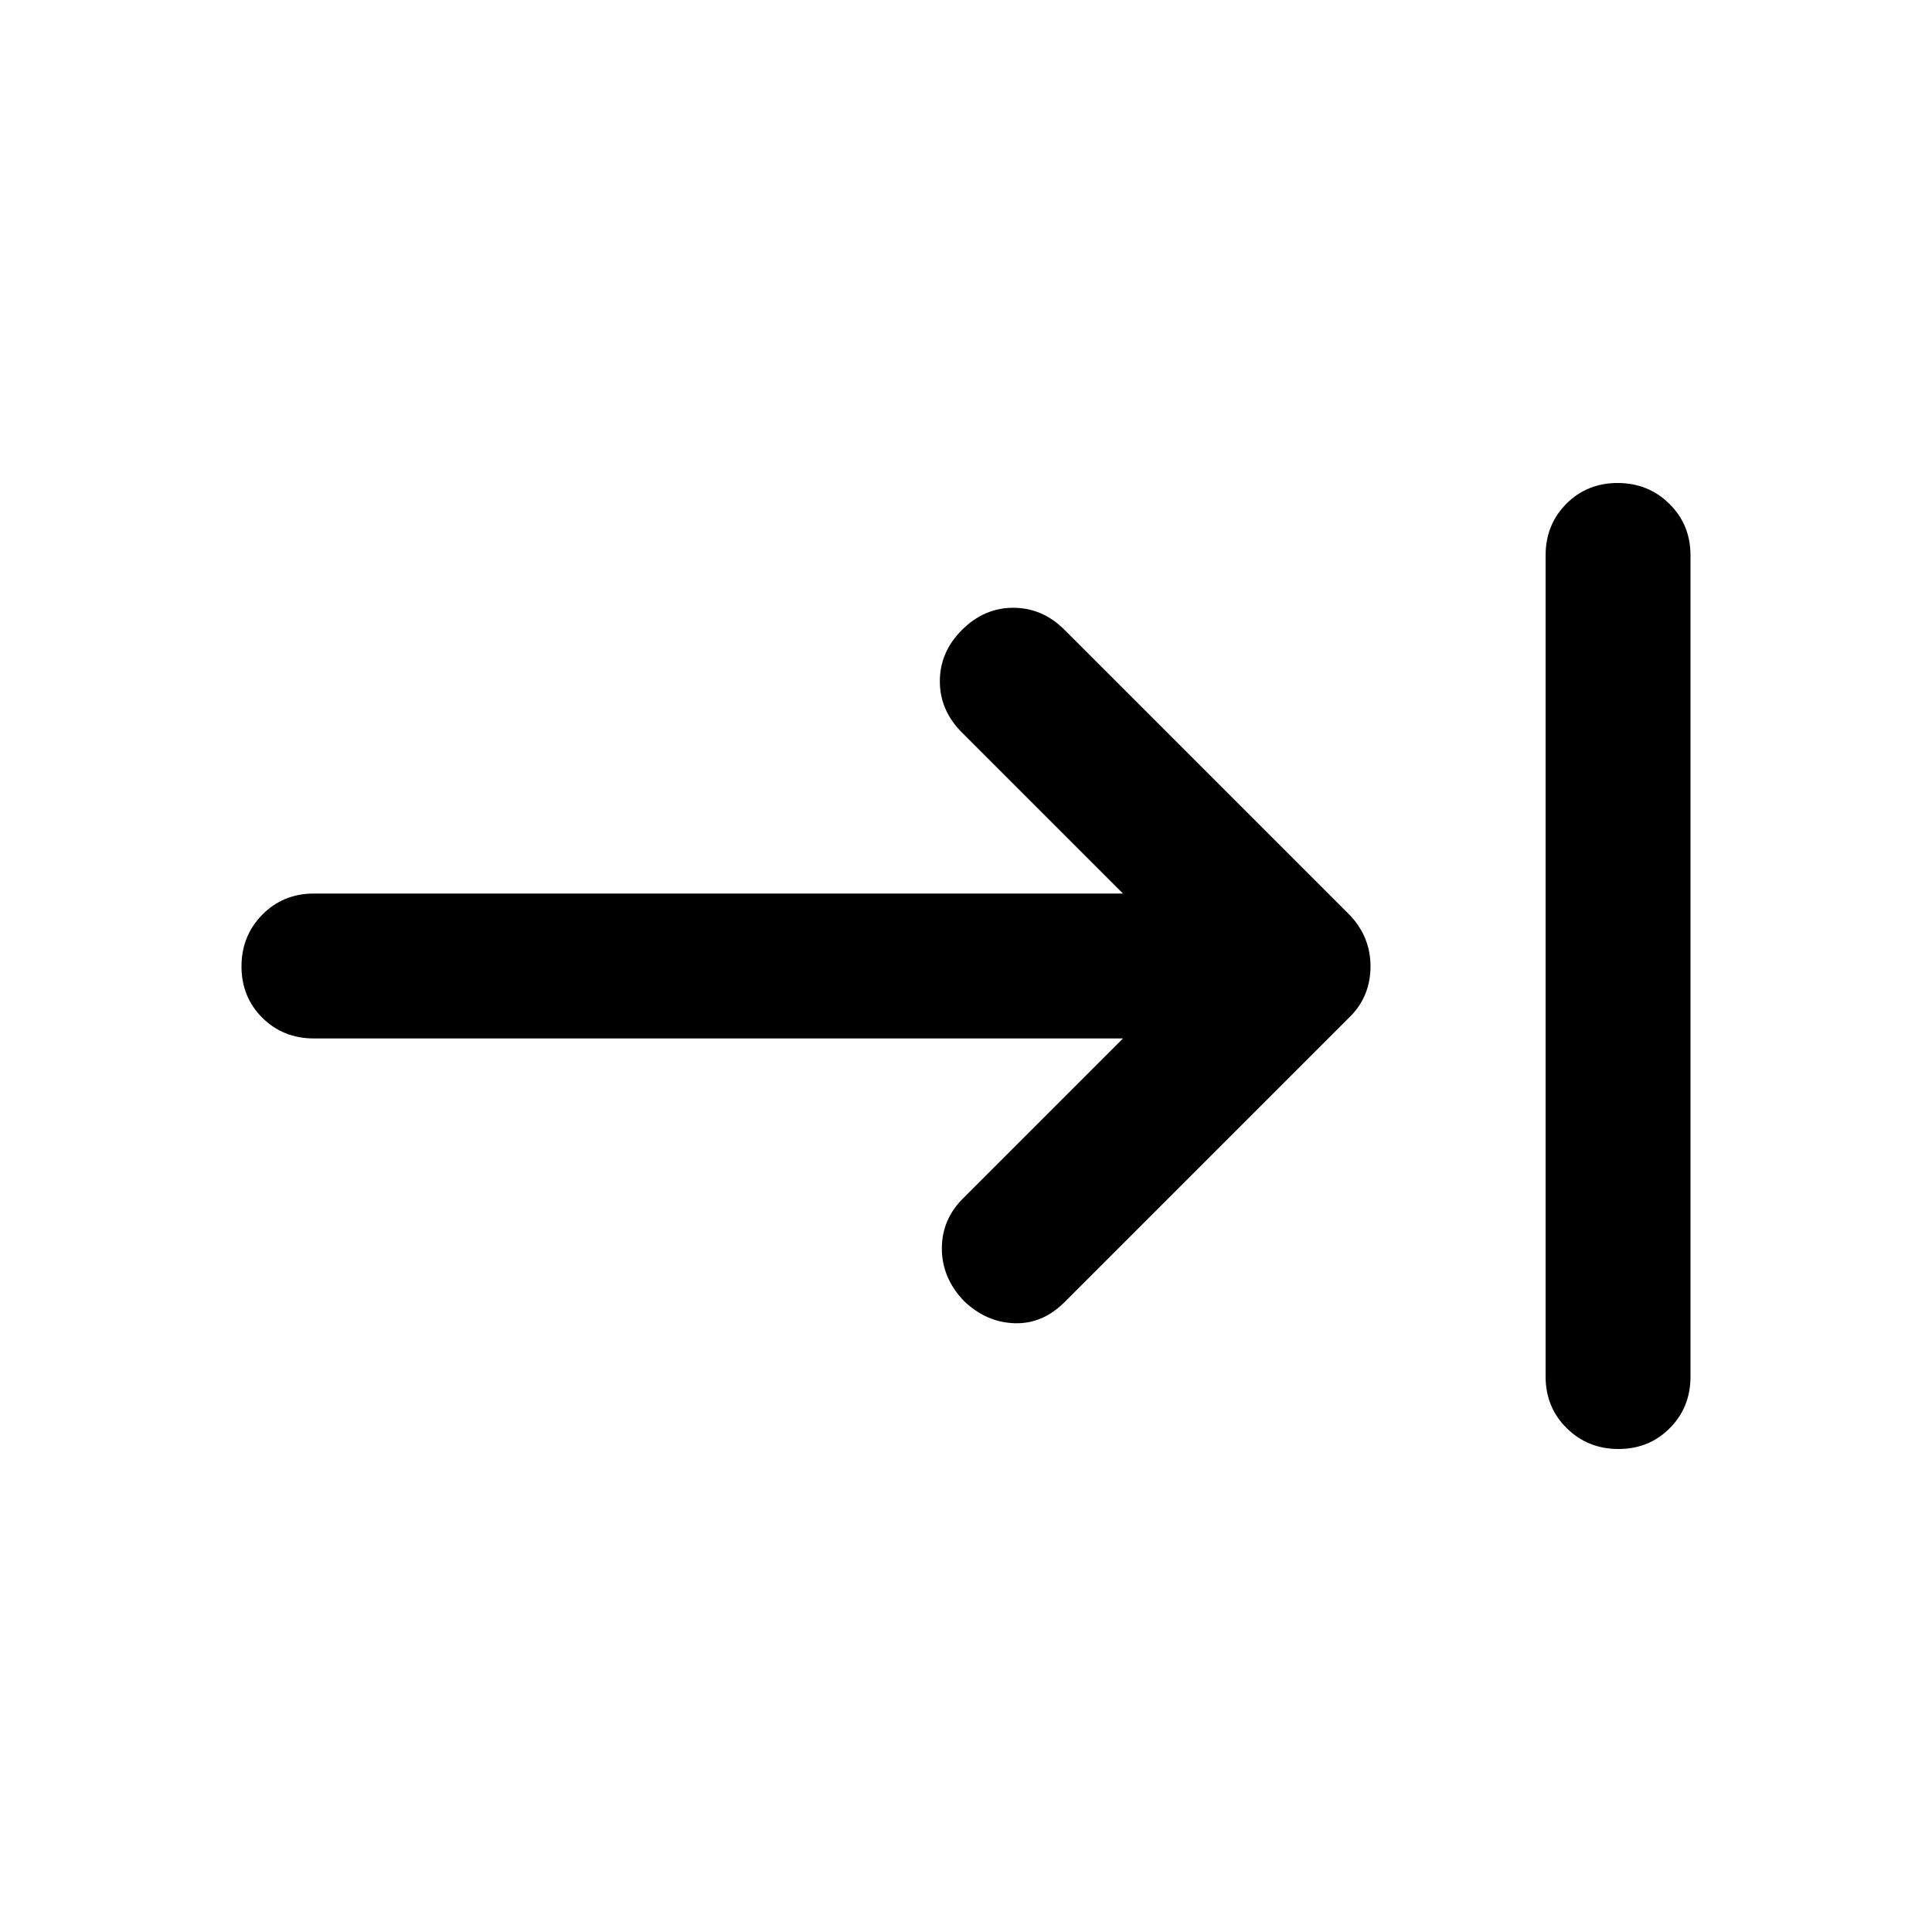 <svg xmlns="http://www.w3.org/2000/svg" height="20" viewBox="0 -960 960 960" width="20"><path d="M804.21-240q-15.21 0-25.71-10.35T768-276v-408q0-15.3 10.29-25.65Q788.58-720 803.79-720t25.71 10.35Q840-699.3 840-684v408q0 15.3-10.29 25.65Q819.42-240 804.21-240ZM558-444H155.98q-15.29 0-25.64-10.29Q120-464.58 120-479.79t10.34-25.71q10.35-10.5 25.64-10.5H558l-80-80q-11-11-11-25.5t11-25.5q11-11 25.5-11t25.5 11l142 142q5 5.4 7.5 11.7 2.5 6.3 2.5 13.5t-2.5 13.5Q676-460 671-455L529-313q-11 11-25 10.5t-25-11.02q-11-11.48-11-26.15 0-14.66 11-25.33l79-79Z"/></svg>